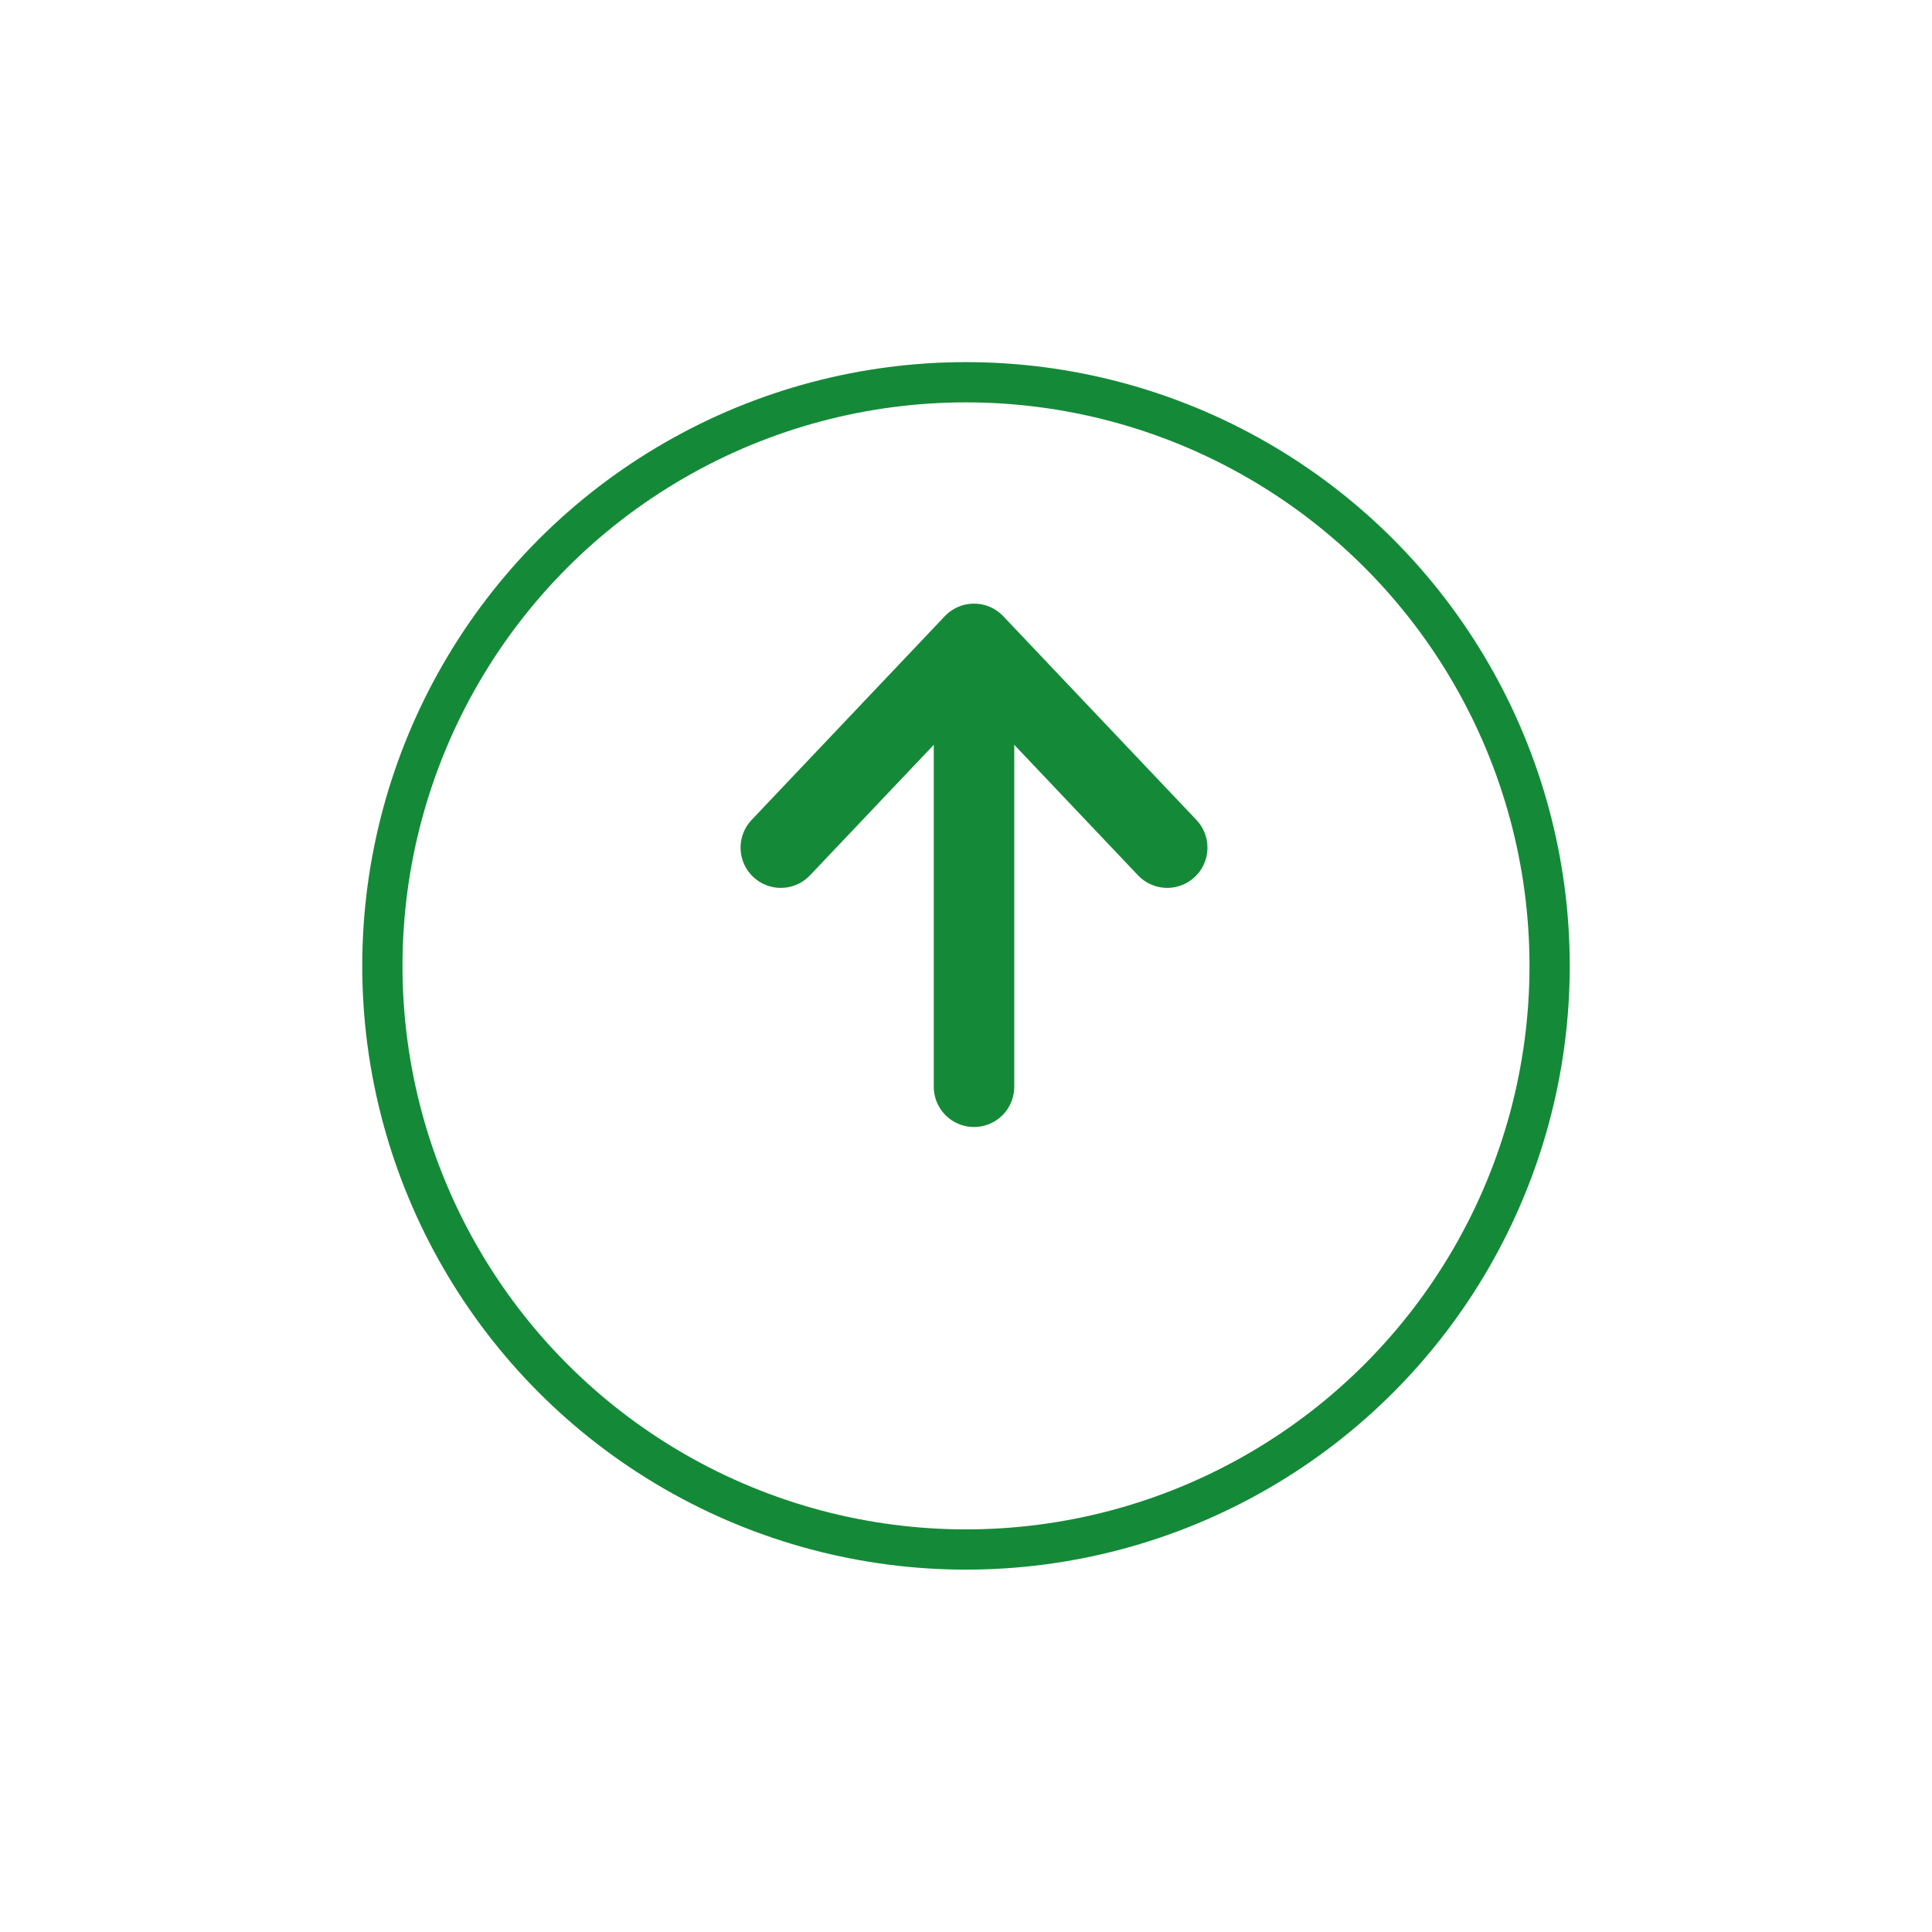 <svg xmlns="http://www.w3.org/2000/svg" xmlns:xlink="http://www.w3.org/1999/xlink" width="48" height="48" viewBox="0 0 48 48">
  <defs>
    <filter id="Ellipse_5" x="0" y="0" width="48" height="48" filterUnits="userSpaceOnUse">
      <feOffset dy="3" input="SourceAlpha"/>
      <feGaussianBlur stdDeviation="3" result="blur"/>
      <feFlood flood-opacity="0.161"/>
      <feComposite operator="in" in2="blur"/>
      <feComposite in="SourceGraphic"/>
    </filter>
  </defs>
  <g id="Group_3241" data-name="Group 3241" transform="translate(2983 3180) rotate(180)">
    <g id="Group_3240" data-name="Group 3240">
      <g id="Group_3239" data-name="Group 3239">
        <g id="Group_19" data-name="Group 19" transform="translate(1198 2229.333)">
          <g id="Group_18" data-name="Group 18" transform="translate(1756 923.667)">
            <path id="Path_42" data-name="Path 42" d="M0,5.062,4.8,0,9.6,5.062" transform="translate(9.601 11.003) rotate(180)" fill="none" stroke="#148a38" stroke-linecap="round" stroke-linejoin="round" stroke-width="2"/>
            <path id="Path_43" data-name="Path 43" d="M1788.652,848.022V837.25" transform="translate(-1783.851 -837.25)" fill="none" stroke="#148a38" stroke-linecap="round" stroke-width="2"/>
          </g>
          <g transform="matrix(-1, 0, 0, -1, 1785, 950.67)" filter="url(#Ellipse_5)">
            <g id="Ellipse_5-2" data-name="Ellipse 5" transform="translate(39 36) rotate(180)" fill="none" stroke="#148a38" stroke-width="1">
              <circle cx="15" cy="15" r="15" stroke="none"/>
              <circle cx="15" cy="15" r="14.5" fill="none"/>
            </g>
          </g>
        </g>
      </g>
    </g>
  </g>
</svg>

